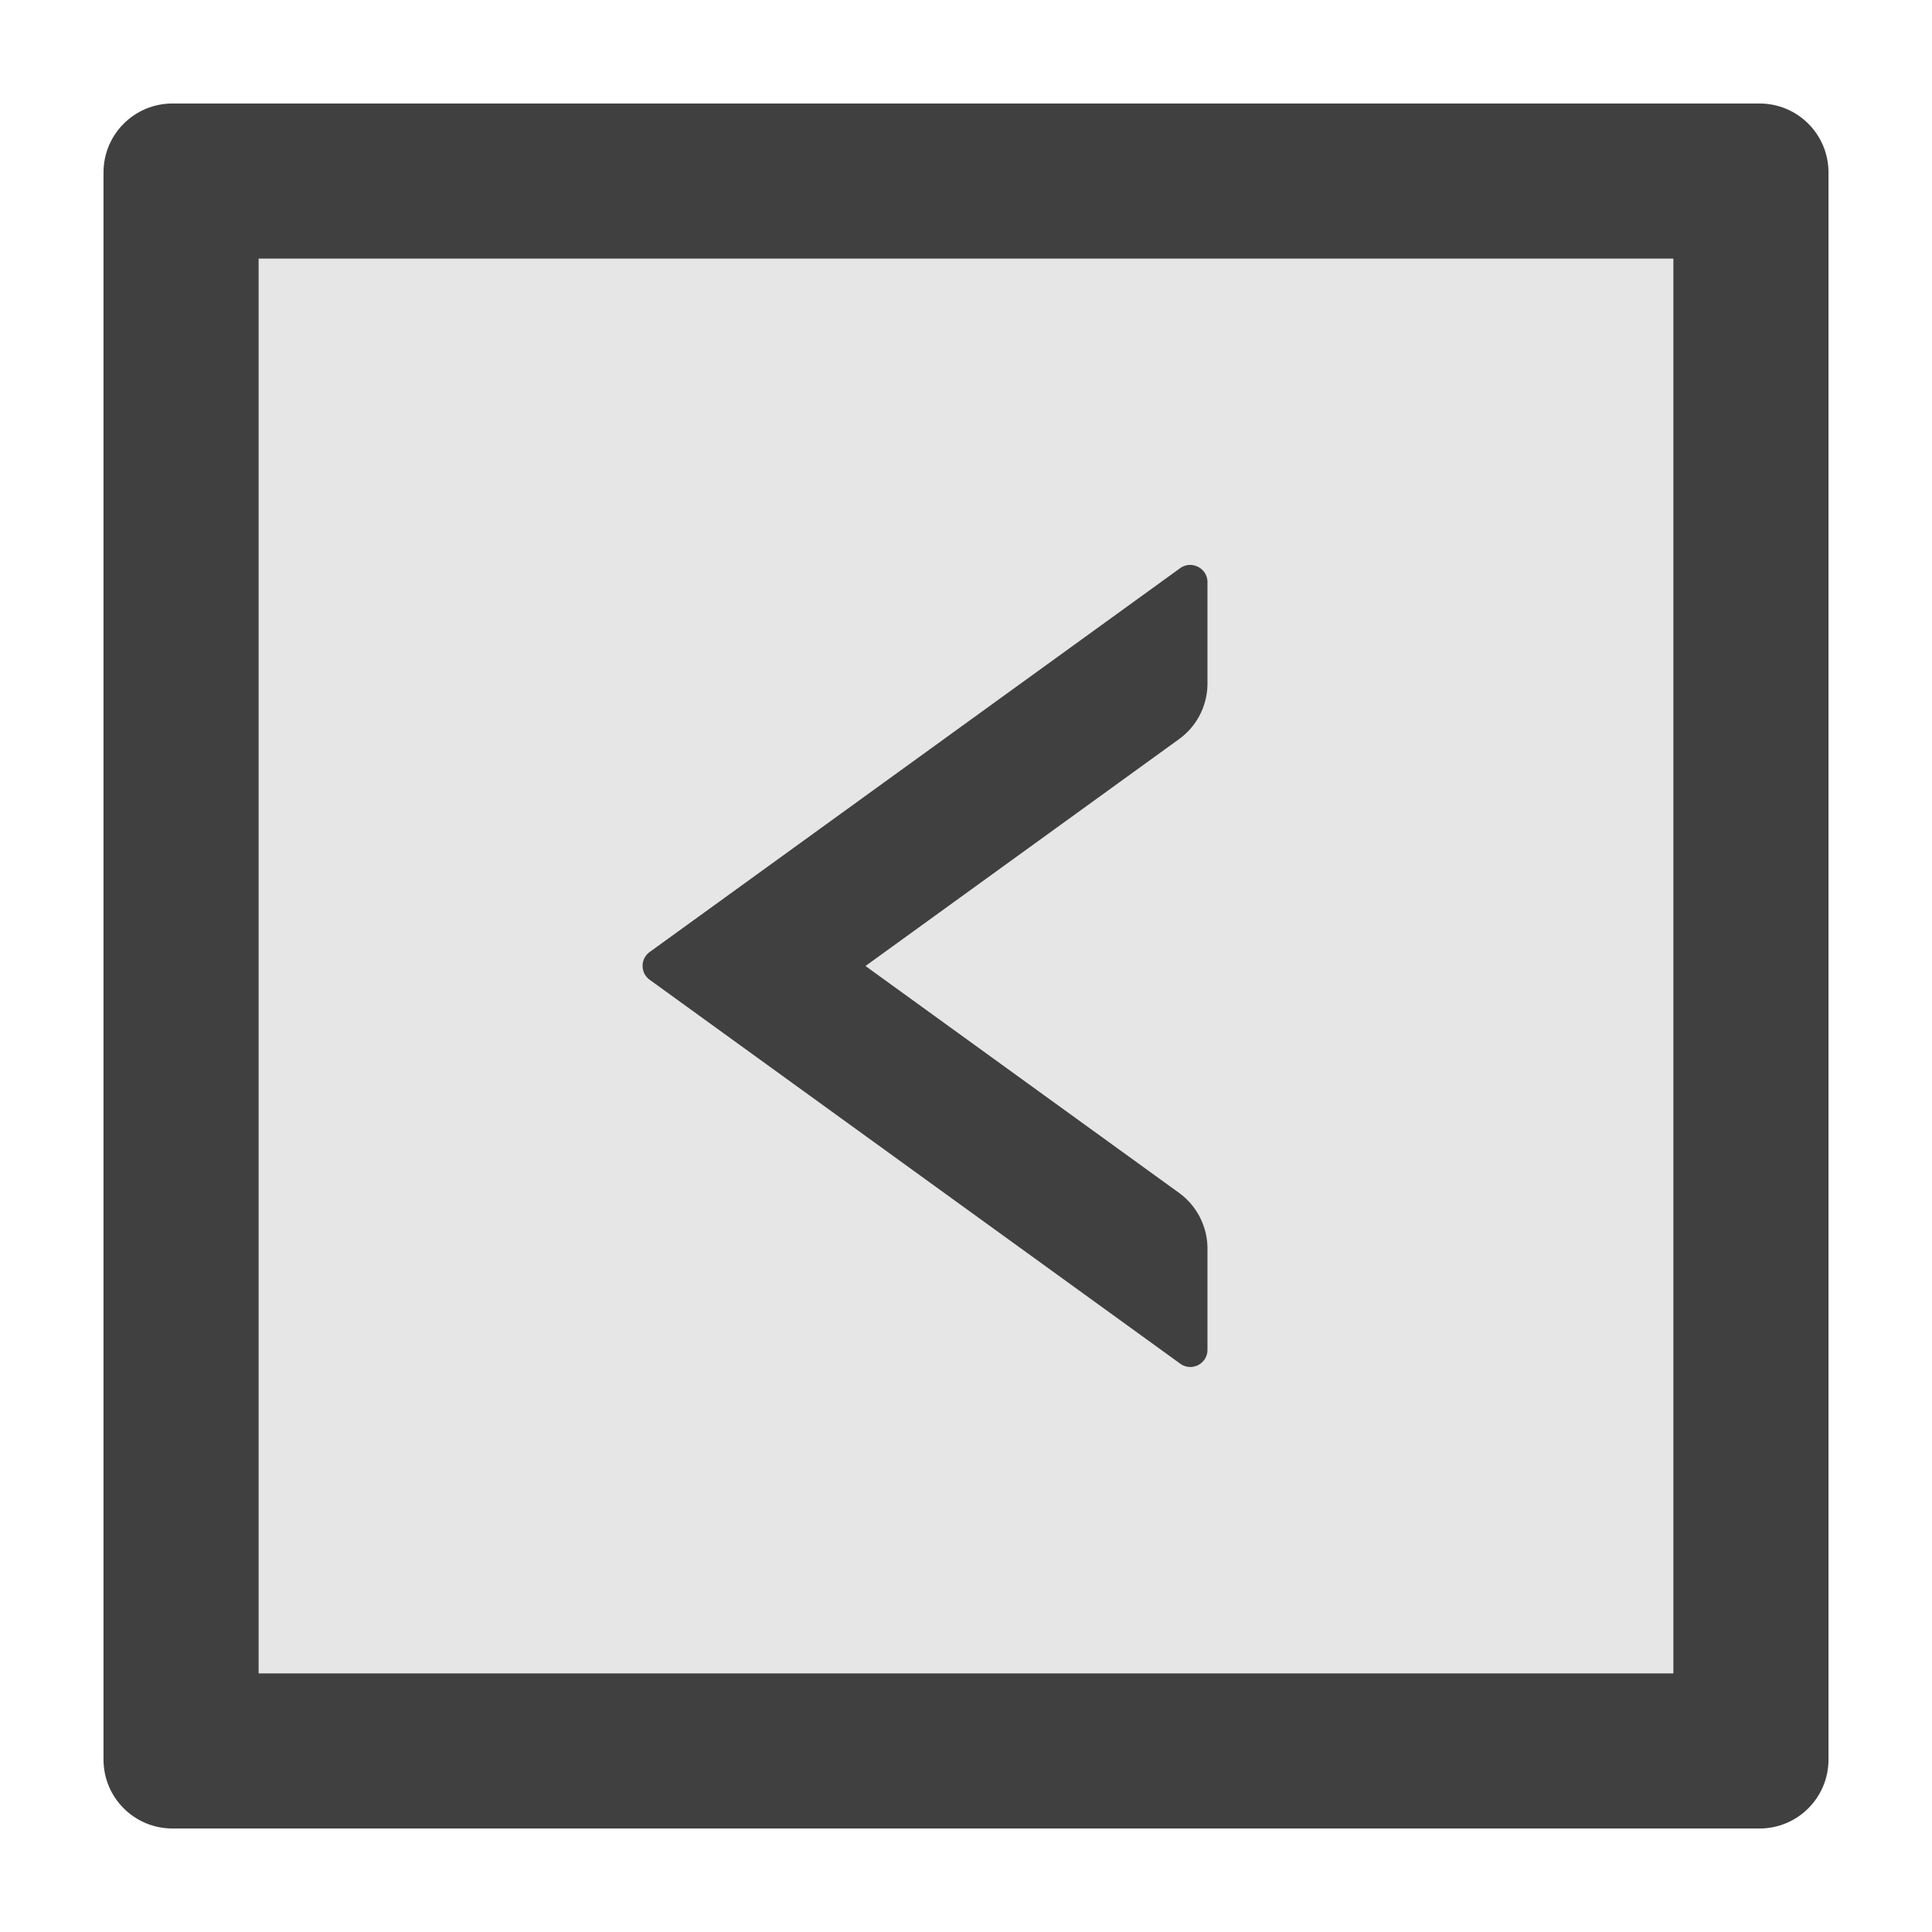 <?xml version="1.0" standalone="no"?><!DOCTYPE svg PUBLIC "-//W3C//DTD SVG 1.1//EN" "http://www.w3.org/Graphics/SVG/1.1/DTD/svg11.dtd"><svg class="icon" width="200px" height="200.00px" viewBox="0 0 1024 1024" version="1.1" xmlns="http://www.w3.org/2000/svg"><path d="M932.571 54.857H91.429c-20.229 0-36.571 16.343-36.571 36.571v841.143c0 20.229 16.343 36.571 36.571 36.571h841.143c20.229 0 36.571-16.343 36.571-36.571V91.429c0-20.229-16.343-36.571-36.571-36.571z m-45.714 832H137.143V137.143h749.714v749.714z" fill="#404040" /><path d="M137.143 886.857h749.714V137.143H137.143v749.714z m207.2-382.286l281.143-203.429c6.057-4.343 14.514 0 14.514 7.429v53.6c0 11.771-5.6 22.743-15.086 29.6L458.743 512l166.171 120.229c9.486 6.857 15.086 17.943 15.086 29.6V715.429c0 7.429-8.457 11.771-14.514 7.314l-281.143-203.429a9.086 9.086 0 0 1 0-14.743z" fill="#E6E6E6" /><path d="M344.343 519.314l281.143 203.429c6.057 4.457 14.514 0.114 14.514-7.314v-53.6c0-11.657-5.6-22.743-15.086-29.6L458.743 512l166.171-120.229c9.486-6.857 15.086-17.829 15.086-29.6V308.571c0-7.429-8.457-11.771-14.514-7.429l-281.143 203.429a9.086 9.086 0 0 0 0 14.743z" fill="#404040" /></svg>